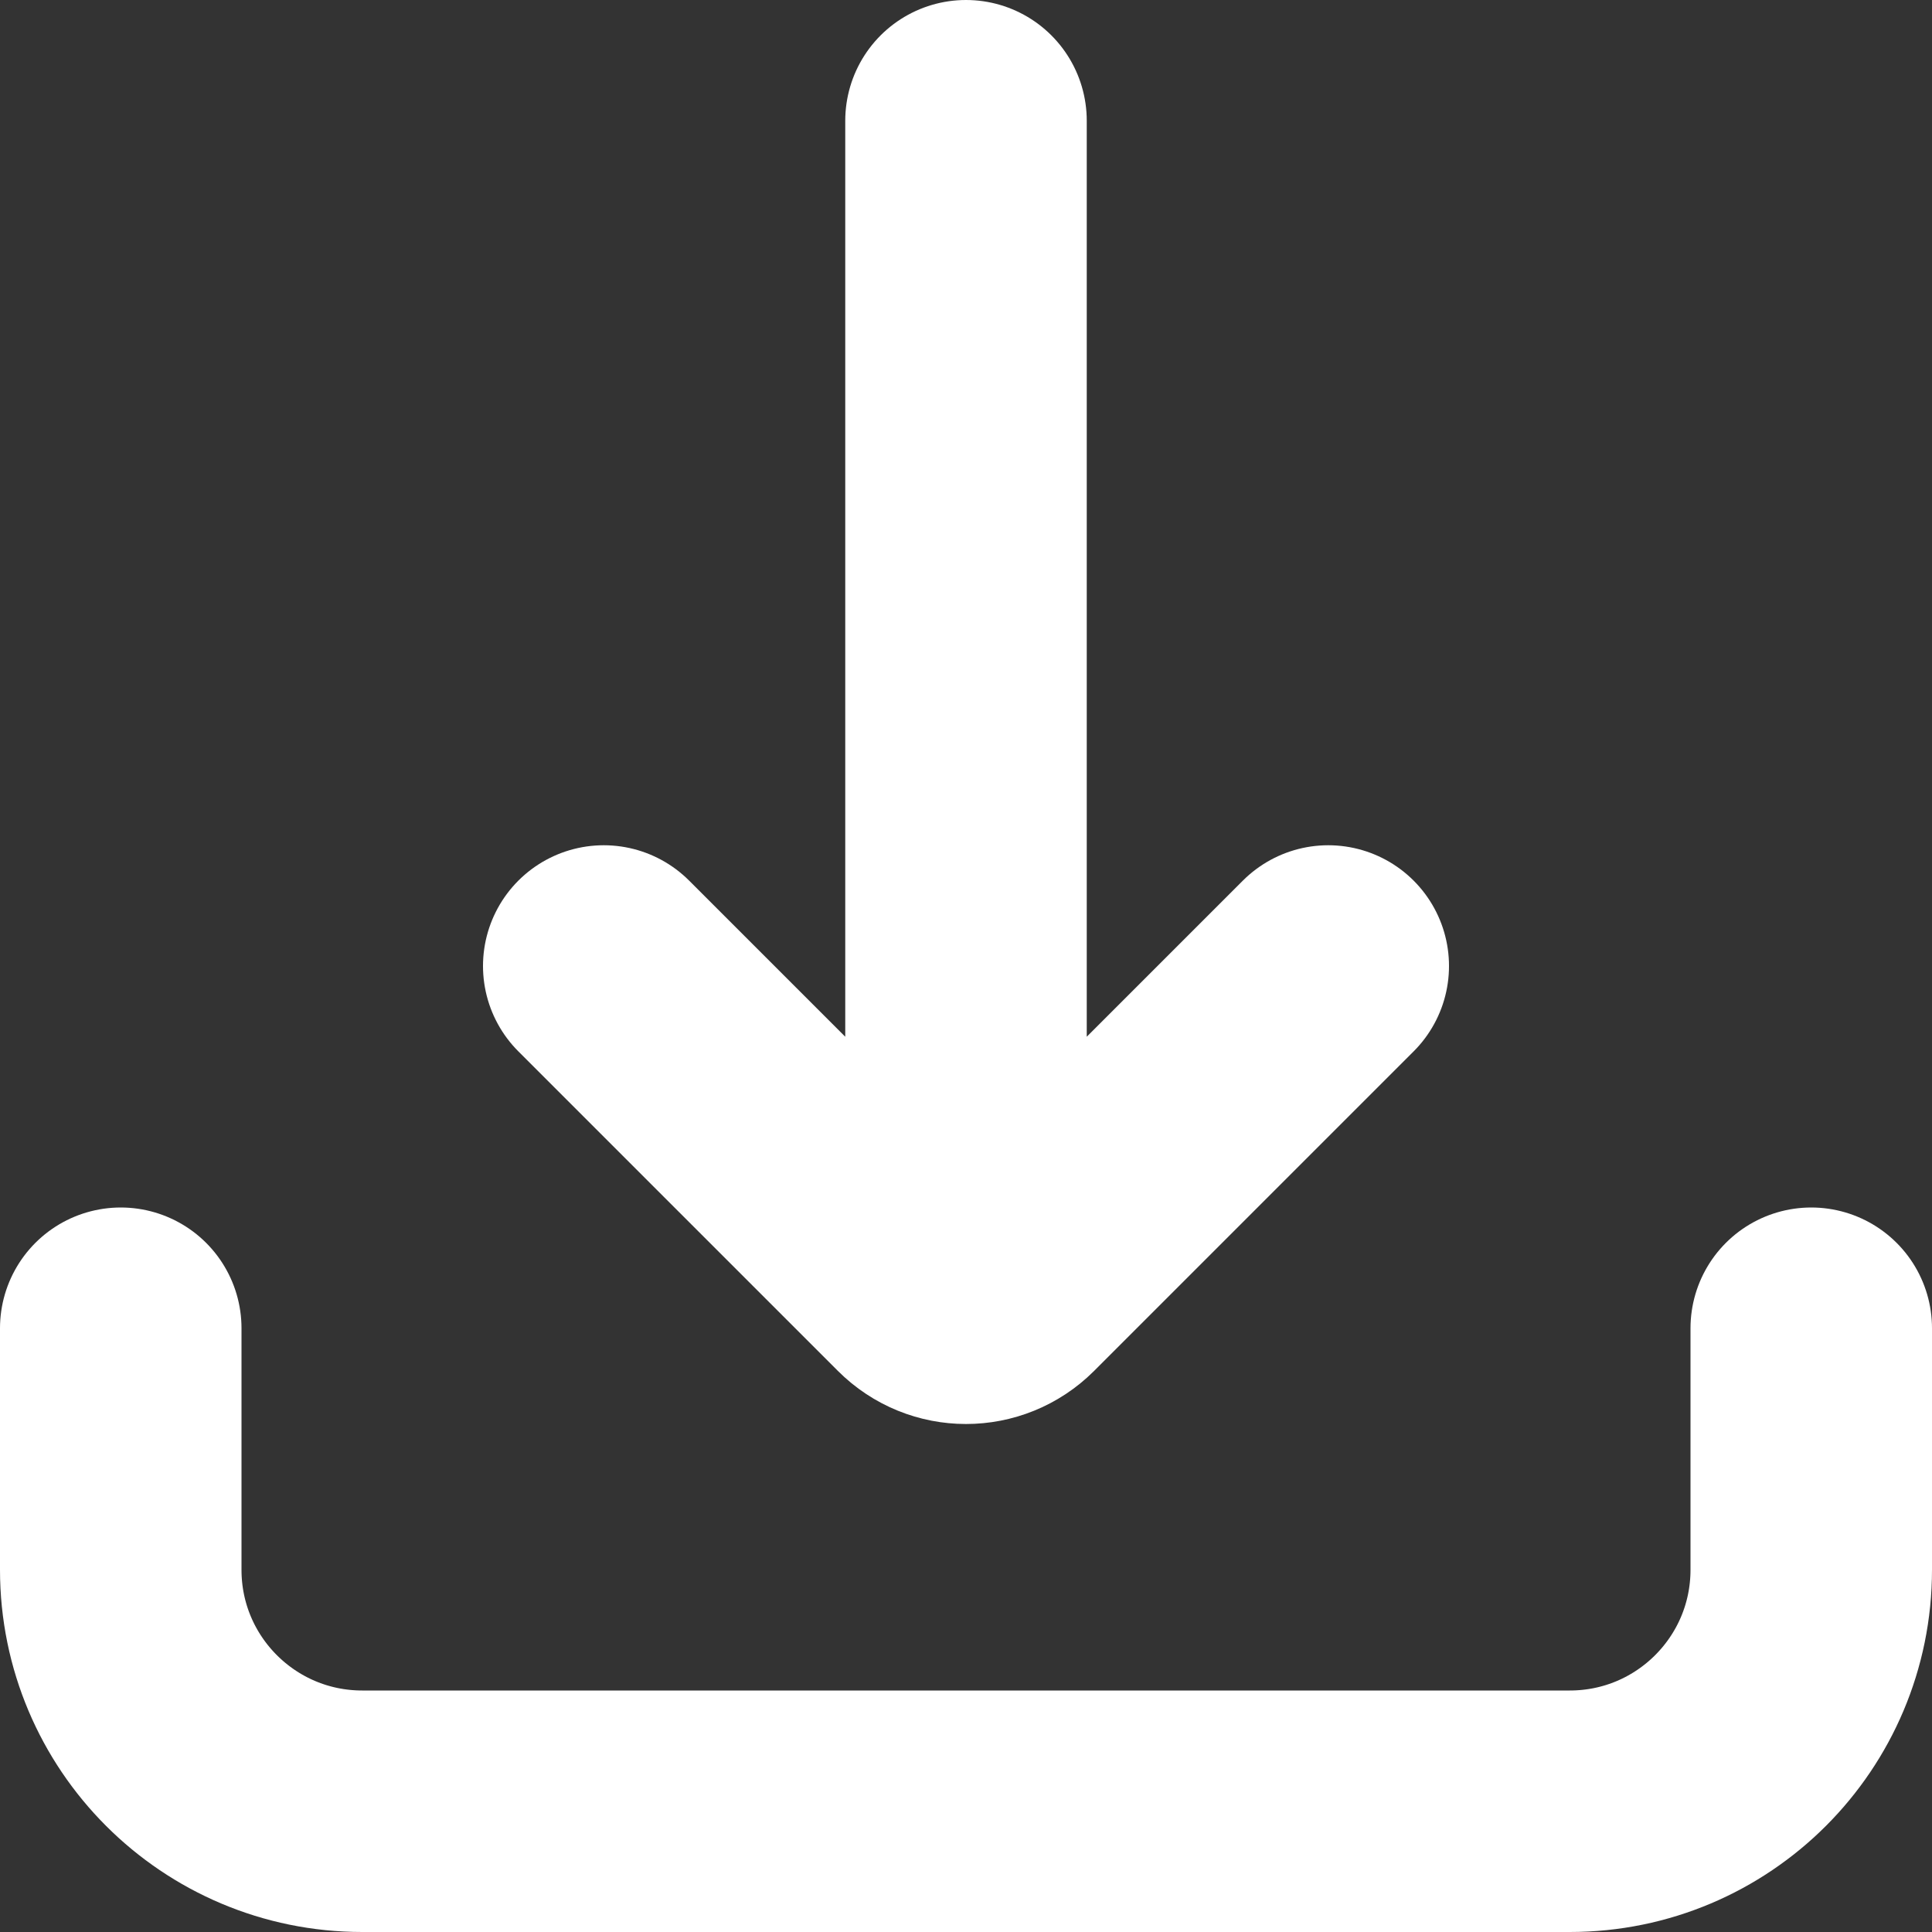 <svg width="16" height="16" viewBox="0 0 16 16" fill="none" xmlns="http://www.w3.org/2000/svg">
<rect x="0" y="0" width="16" height="16" fill="#333333" stroke="none"/>
<path id="Vector" d="M1 11V13C1 14.105 1.895 15 3 15H13C14.105 15 15 14.105 15 13V11M5 8L7.646 10.646C7.842 10.842 8.158 10.842 8.354 10.646L11 8M8 9L8 1" stroke="white" stroke-width="2" stroke-linecap="round"/>
</svg>
